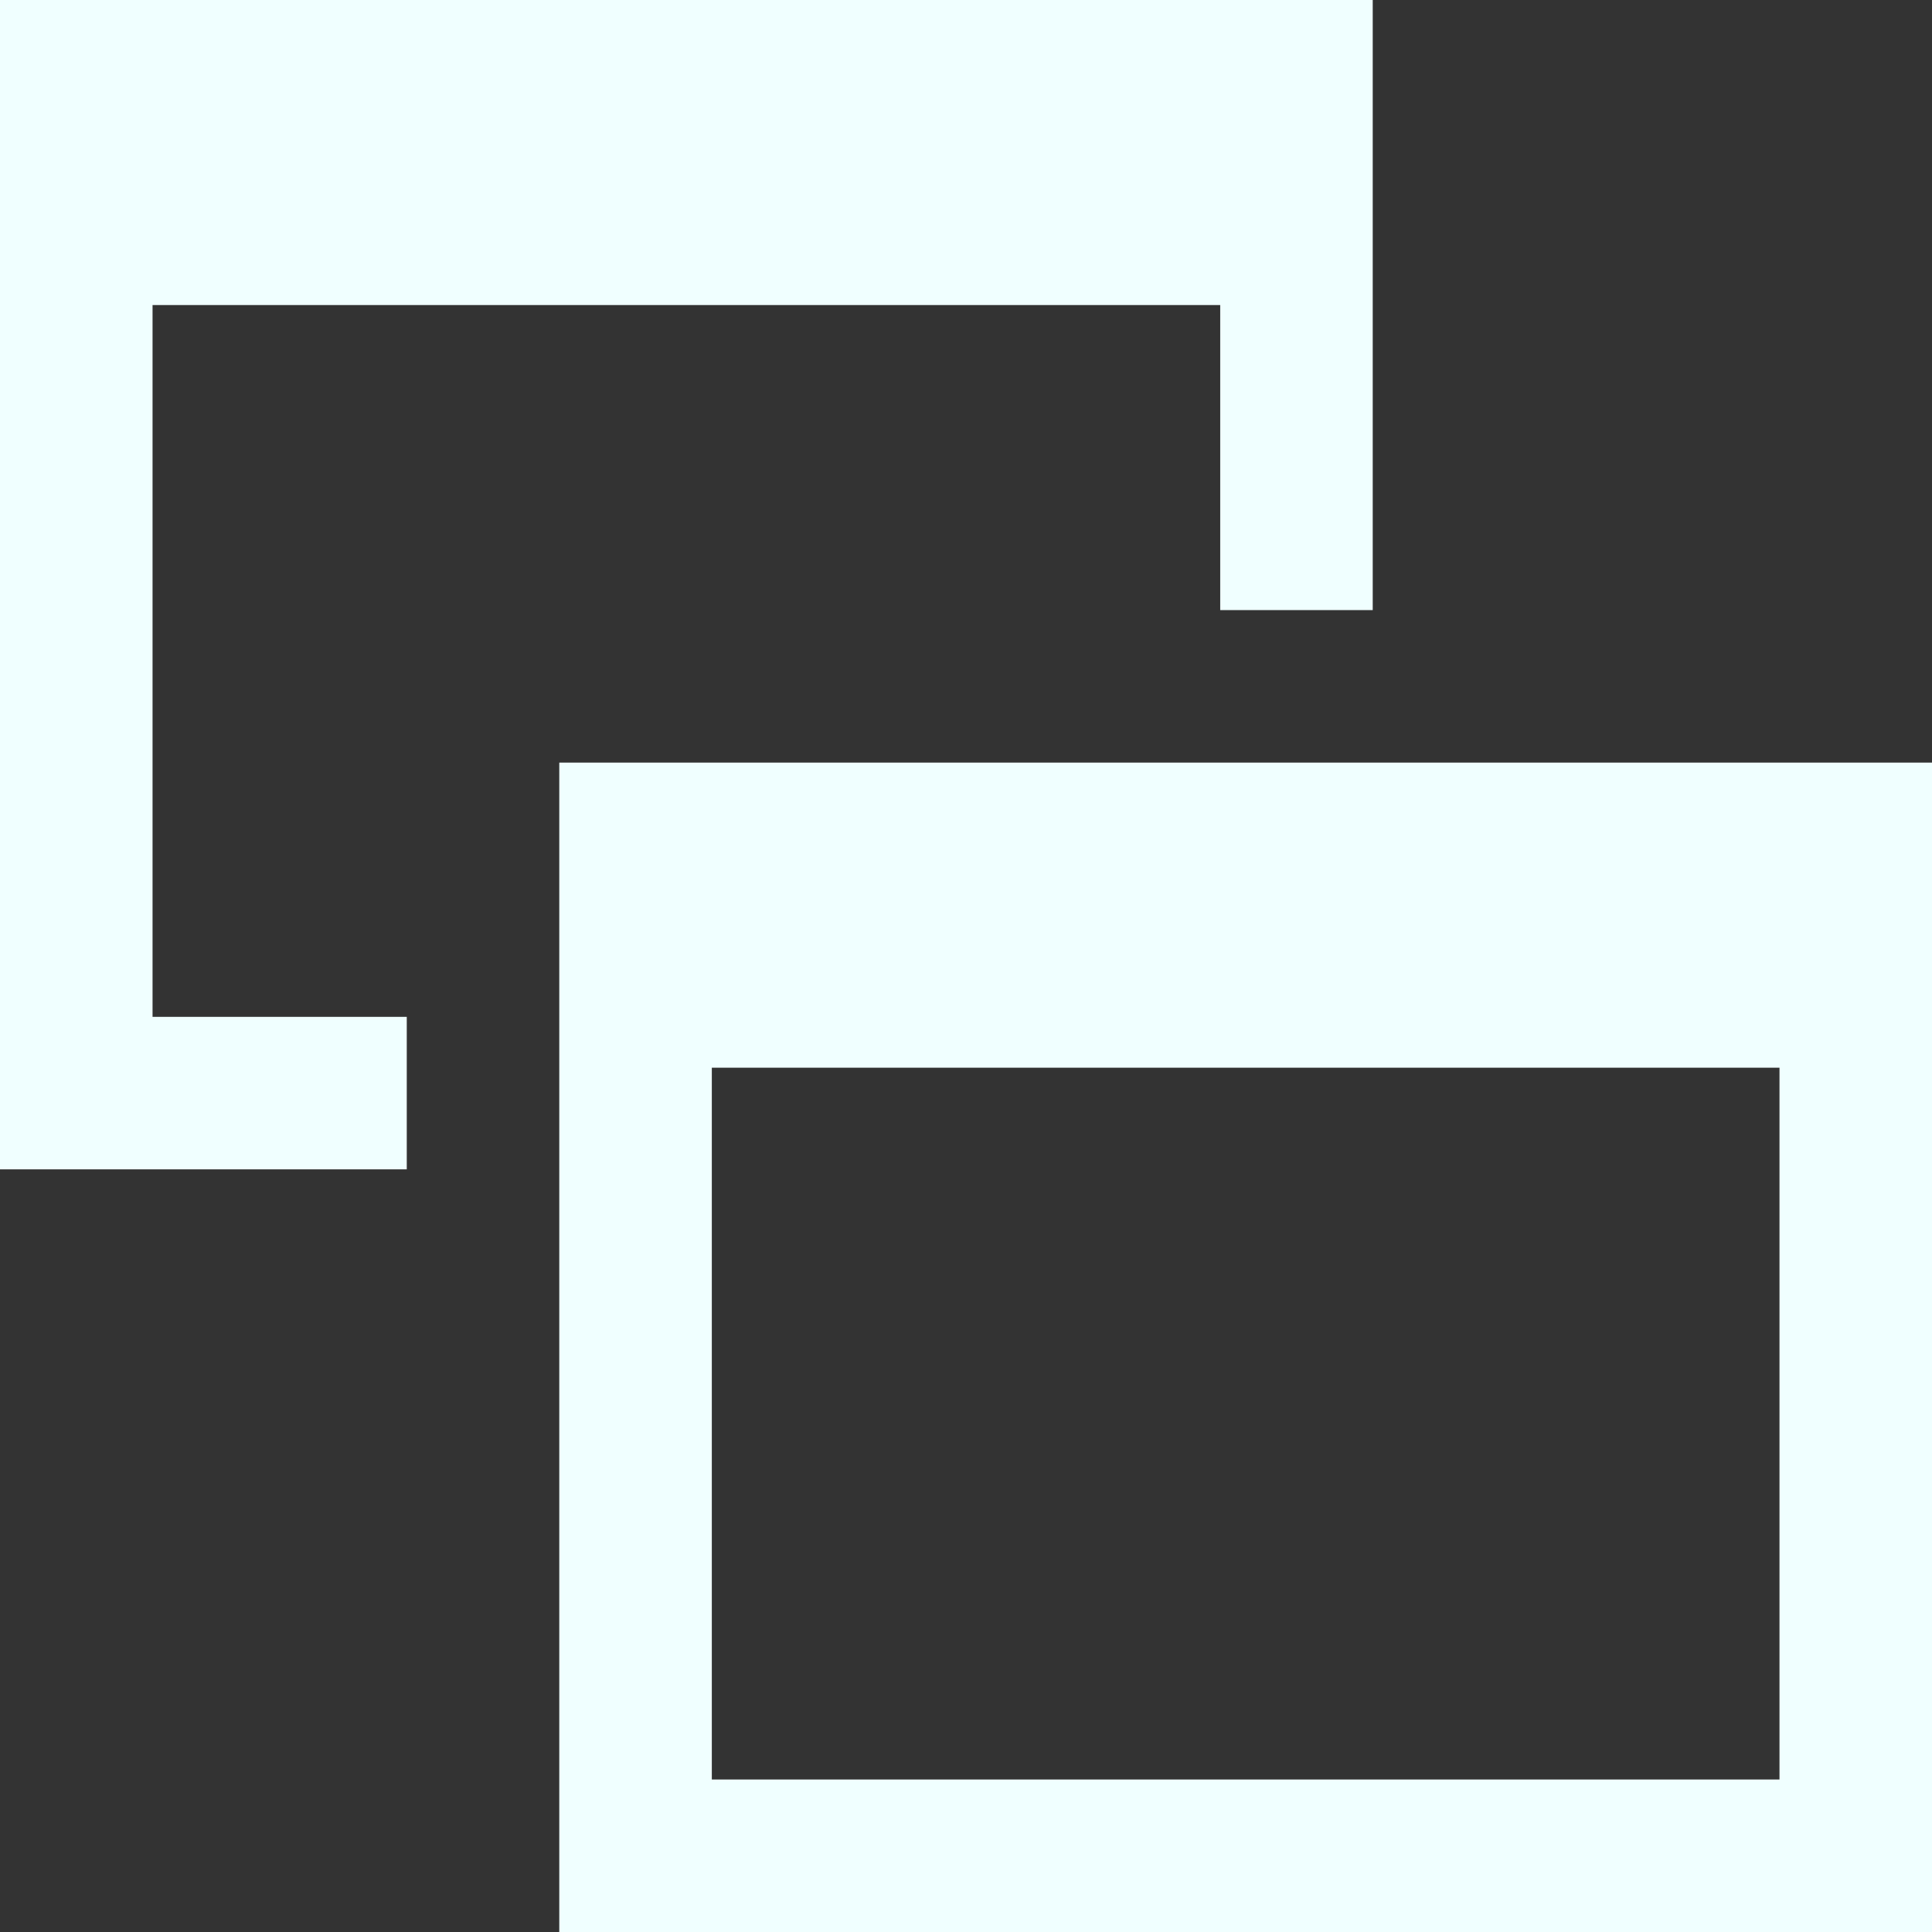 <?xml version="1.0" encoding="UTF-8" standalone="no"?>
<svg xmlns:rdf="http://www.w3.org/1999/02/22-rdf-syntax-ns#" xmlns="http://www.w3.org/2000/svg" xml:space="preserve" height="48" width="48" version="1.1" enable-background="new 0 0 76.00 76.00" xmlns:cc="http://creativecommons.org/ns#" xmlns:dc="http://purl.org/dc/elements/1.1/" viewBox="0 0 48 48"><rect x="0" y="0" width="48" height="48" fill="#333333" stroke="none"/><path stroke-linejoin="round" d="m44.211 44.211v-17.684h-26.526v17.684h26.526zm3.789-25.264v29.053h-34.105v-29.053h34.105zm-17.684-11.368h-26.526v17.684h6.316v3.789h-10.106v-29.053h34.105v15.158h-3.789v-7.579z" stroke-width=".2" fill="#f0ffff"/></svg>
